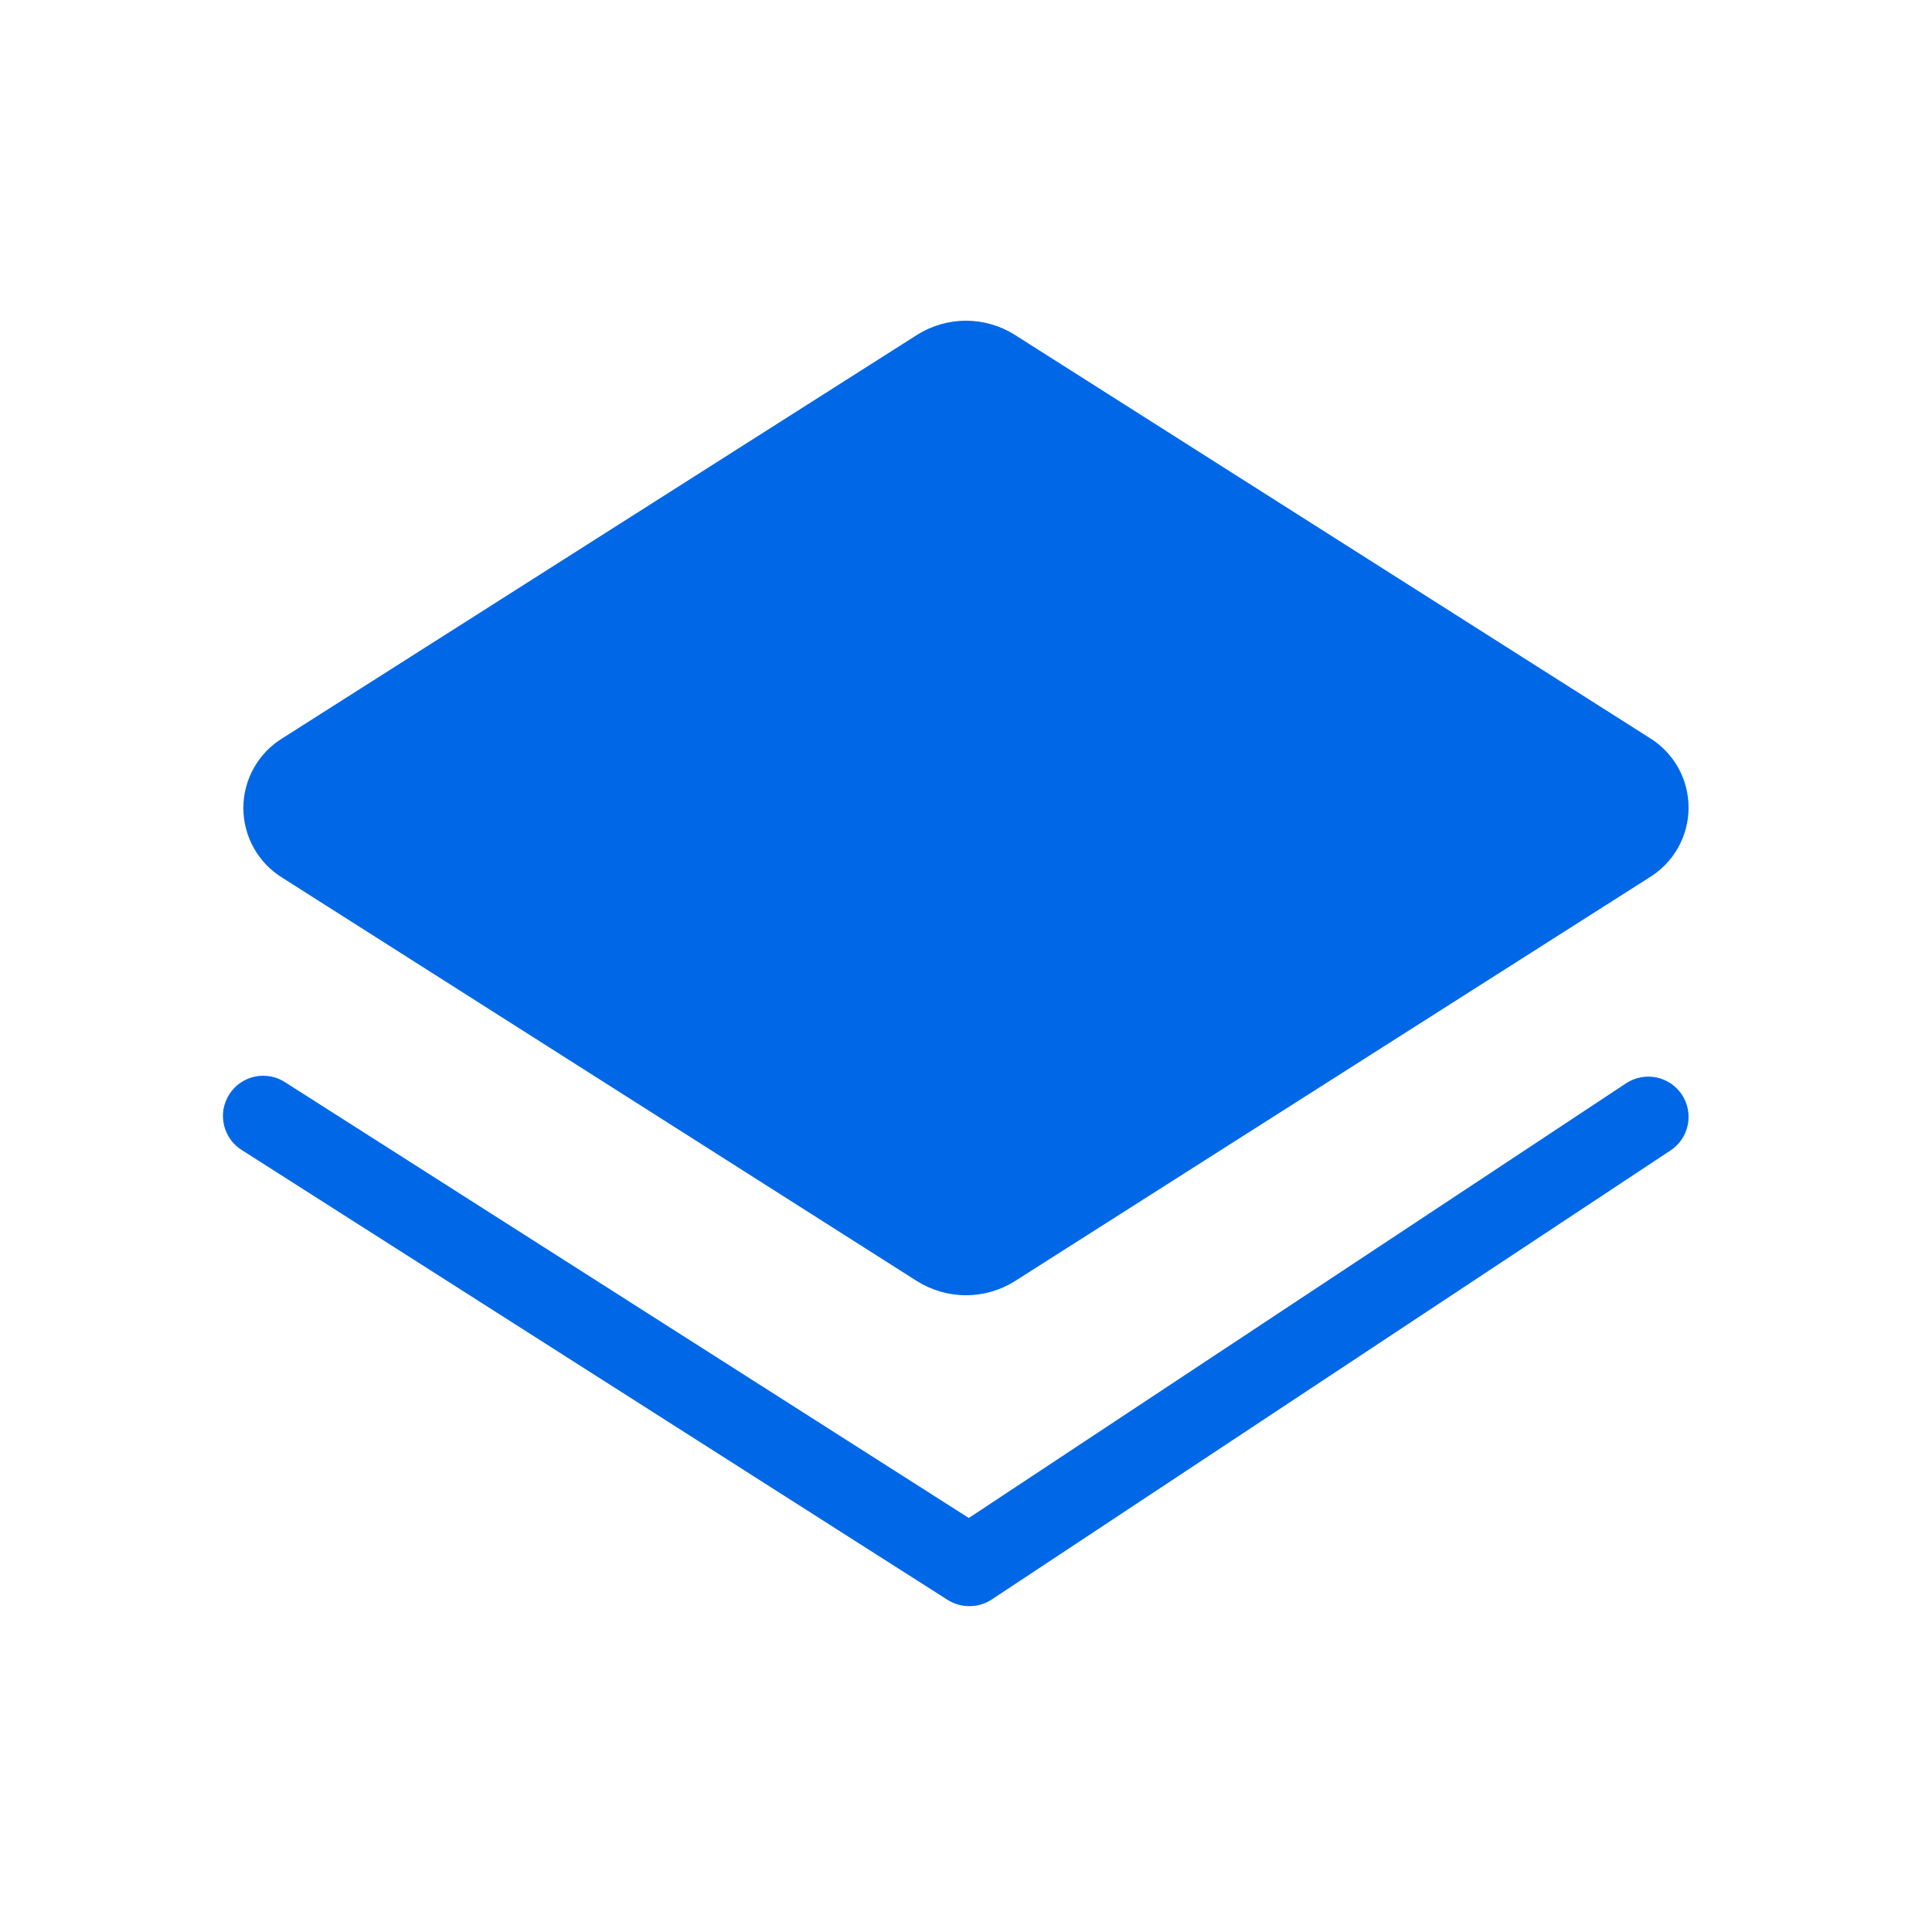 <svg width="24" height="24" viewBox="0 0 24 24" fill="none" xmlns="http://www.w3.org/2000/svg">
<g id="layer_sky_24">
<g id="Vector">
<path d="M11.392 4.16L3.511 9.169C3.362 9.26 3.239 9.387 3.154 9.539C3.068 9.691 3.023 9.863 3.023 10.037C3.023 10.212 3.068 10.383 3.154 10.536C3.239 10.688 3.362 10.815 3.511 10.906L11.392 15.915C11.574 16.029 11.785 16.09 12 16.09C12.215 16.09 12.425 16.029 12.607 15.915L20.488 10.901C20.637 10.81 20.76 10.683 20.846 10.53C20.931 10.378 20.976 10.207 20.976 10.032C20.976 9.858 20.931 9.686 20.846 9.534C20.76 9.382 20.637 9.255 20.488 9.164L12.607 4.16C12.425 4.045 12.215 3.984 12 3.984C11.785 3.984 11.574 4.045 11.392 4.16Z" fill="#0068E6"/>
<path d="M12.04 19.952C11.945 19.952 11.852 19.925 11.771 19.874L3.014 14.293C2.957 14.259 2.907 14.214 2.867 14.16C2.827 14.106 2.799 14.044 2.783 13.979C2.768 13.914 2.765 13.846 2.776 13.78C2.788 13.714 2.812 13.651 2.848 13.595C2.884 13.538 2.931 13.489 2.986 13.451C3.041 13.414 3.103 13.387 3.169 13.373C3.235 13.36 3.302 13.36 3.368 13.373C3.434 13.386 3.496 13.412 3.551 13.45L12.035 18.857L20.2 13.457C20.311 13.384 20.446 13.358 20.576 13.384C20.706 13.411 20.82 13.488 20.893 13.598C20.966 13.709 20.993 13.844 20.966 13.974C20.94 14.104 20.863 14.218 20.752 14.291L12.316 19.872C12.234 19.925 12.138 19.953 12.04 19.952Z" fill="#0068E6"/>
</g>
</g>
</svg>

